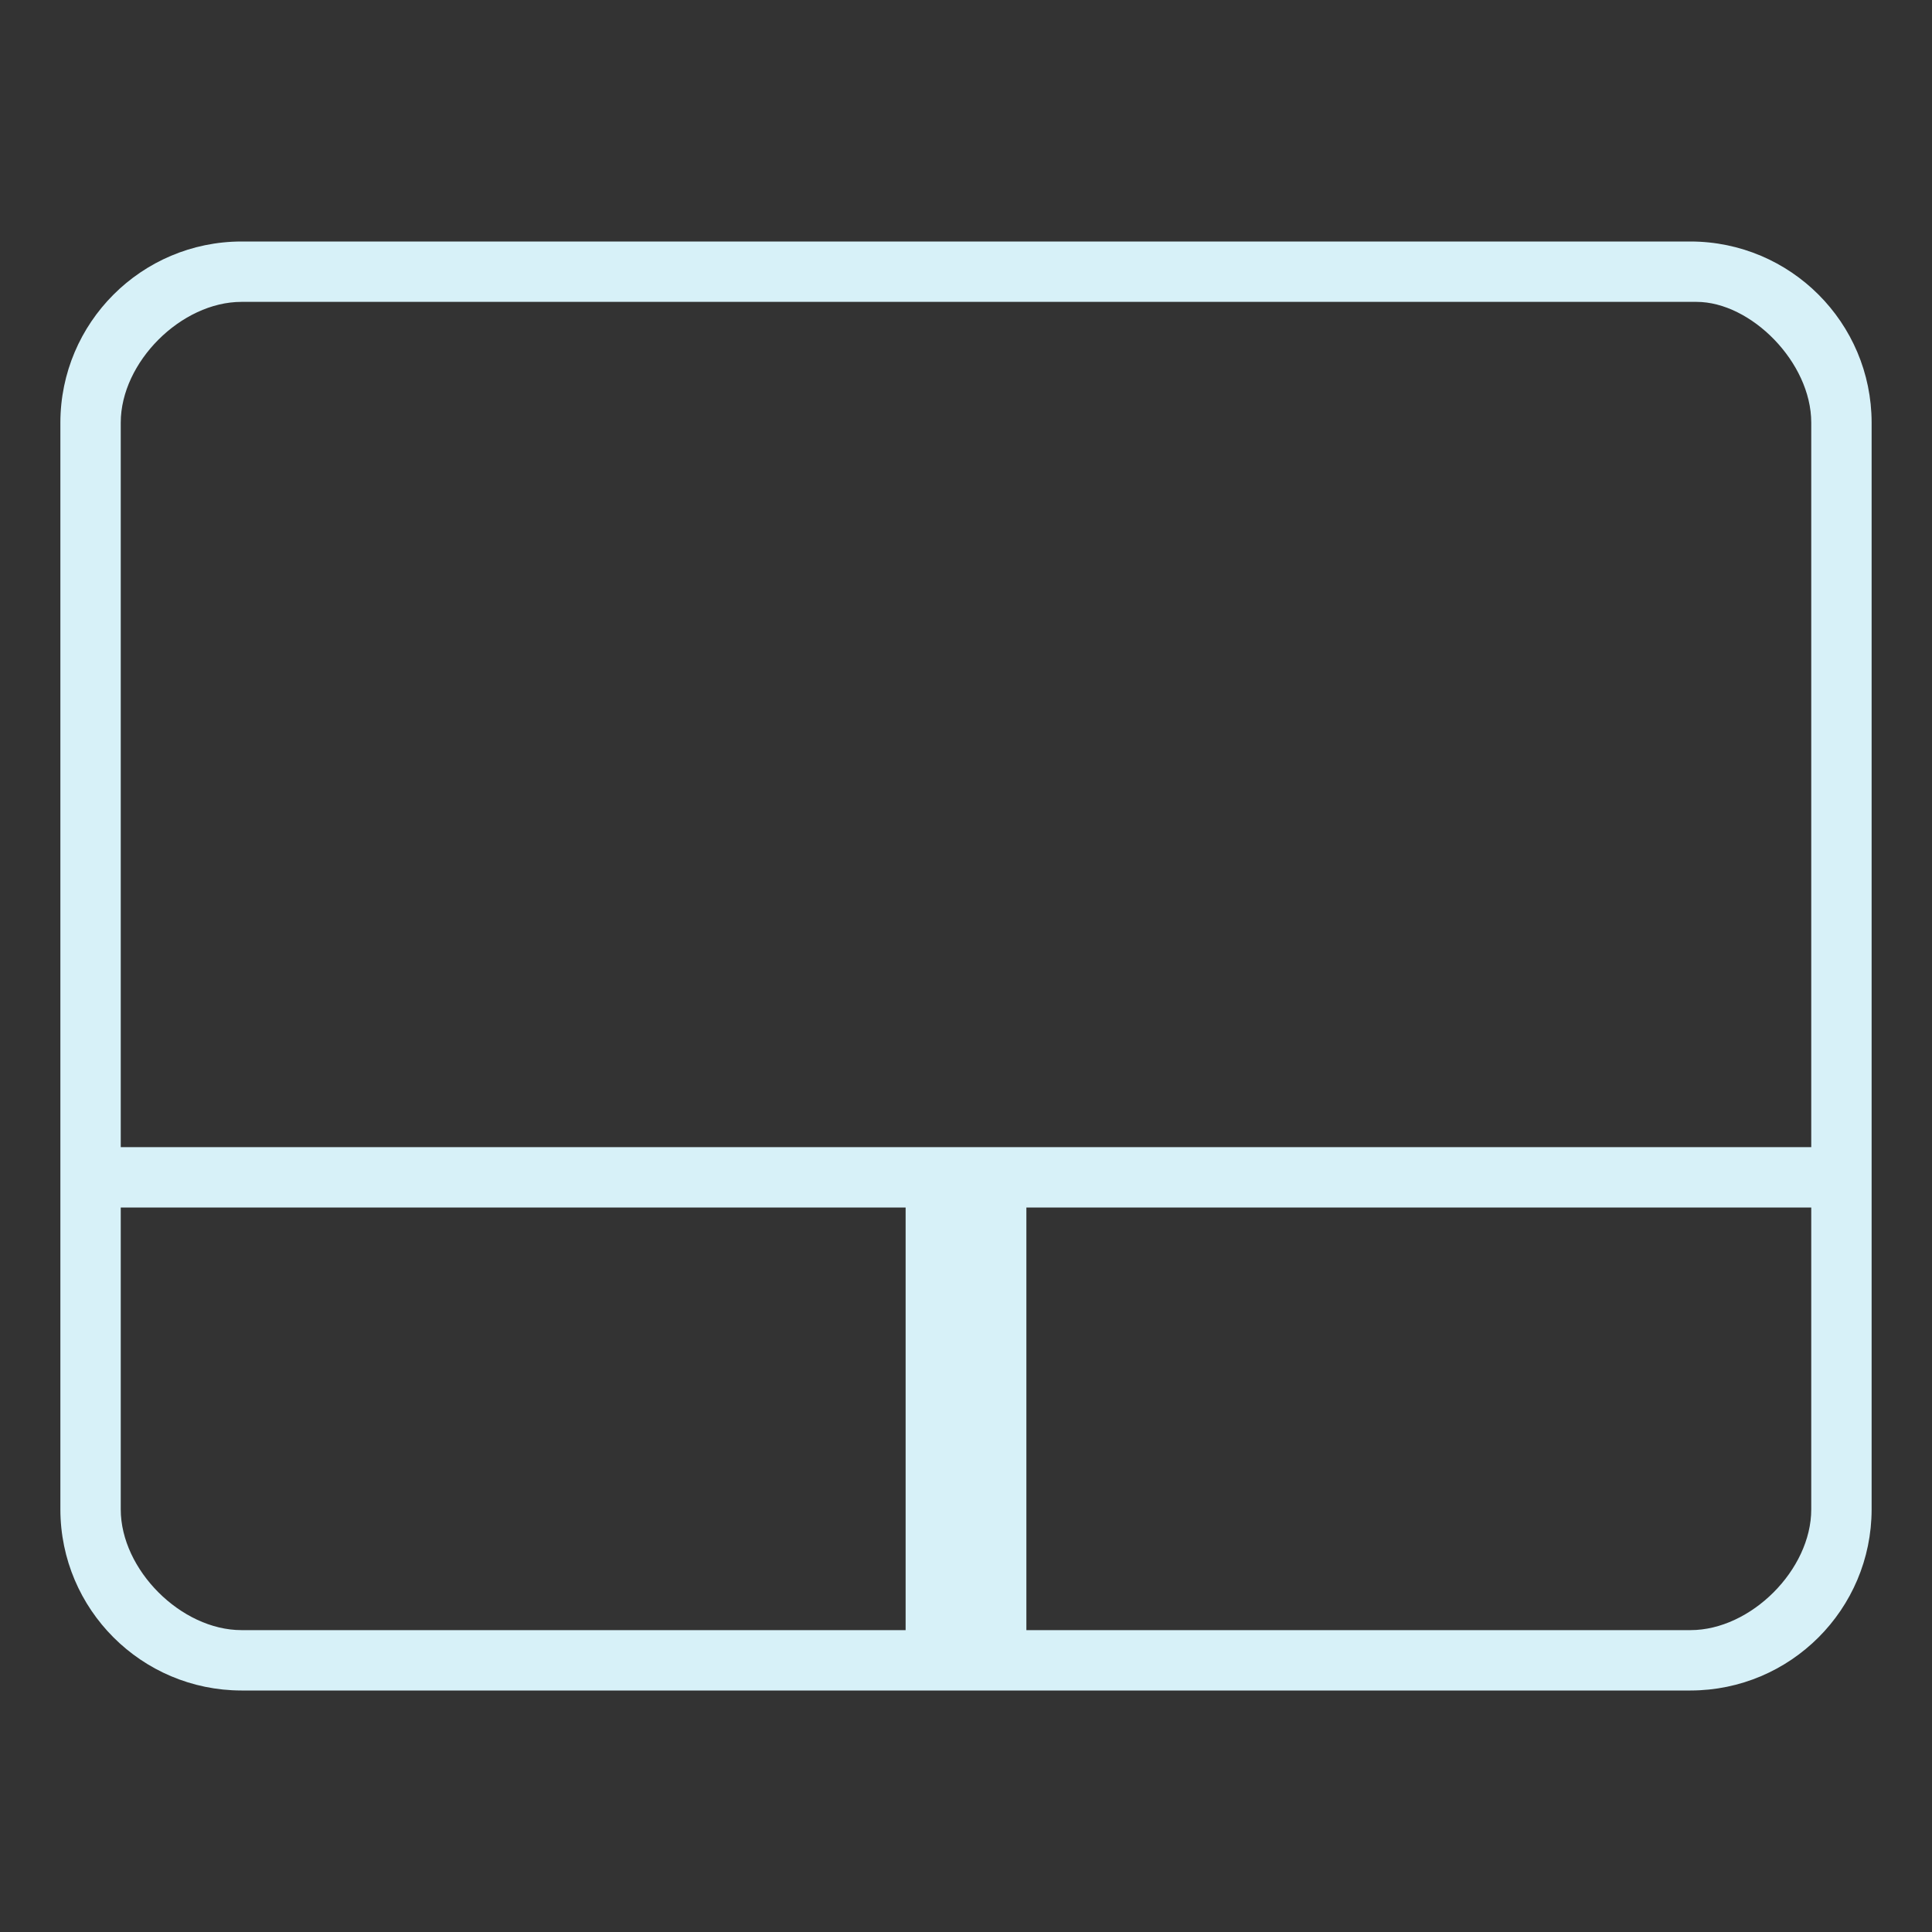 <?xml version="1.0" encoding="UTF-8" standalone="no"?>
<svg
   width="32"
   height="32"
   version="1.1"
   id="svg22"
   sodipodi:docname="touchpad.svg"
   inkscape:version="1.2 (dc2aedaf03, 2022-05-15)"
   xmlns:inkscape="http://www.inkscape.org/namespaces/inkscape"
   xmlns:sodipodi="http://sodipodi.sourceforge.net/DTD/sodipodi-0.dtd"
   xmlns="http://www.w3.org/2000/svg"
   xmlns:svg="http://www.w3.org/2000/svg"
   xmlns:rdf="http://www.w3.org/1999/02/22-rdf-syntax-ns#"
   xmlns:cc="http://creativecommons.org/ns#"
   xmlns:dc="http://purl.org/dc/elements/1.1/">
  <rect width="100%" height="100%" fill="#333333" stroke="none"/>
  <defs
     id="defs26" />
  <sodipodi:namedview
     pagecolor="#ffffff"
     bordercolor="#000000"
     borderopacity="1"
     objecttolerance="10"
     gridtolerance="10"
     guidetolerance="10"
     inkscape:pageopacity="0"
     inkscape:pageshadow="2"
     inkscape:window-width="1920"
     inkscape:window-height="1002"
     id="namedview24"
     showgrid="false"
     inkscape:zoom="6.9384853"
     inkscape:cx="44.31803"
     inkscape:cy="12.53876"
     inkscape:window-x="0"
     inkscape:window-y="0"
     inkscape:window-maximized="1"
     inkscape:current-layer="svg22"
     inkscape:document-rotation="0"
     inkscape:pagecheckerboard="0"
     inkscape:showpageshadow="false"
     inkscape:lockguides="true"
     inkscape:deskcolor="#d1d1d1">
    <inkscape:grid
       type="xygrid"
       id="grid870"
       originx="0"
       originy="0" />
  </sodipodi:namedview>
  <g
     id="touchpad_enabled">
    <rect
       style="opacity:0.001"
       width="32"
       height="32"
       x="0"
       y="0"
       id="rect12" />
    <path
       d="M 28,4 H 4 c -1.656,0.002 -2.998,1.344 -3,3 V 25 c 0.002,1.656 1.344,2.998 3,3 h 24 c 1.656,-0.002 2.998,-1.344 3,-3 V 7 c -0.002,-1.656 -1.344,-2.998 -3,-3 z m -24,1 h 24.1 c 0.9,0 1.9,1 1.9,2 V 19 H 2 V 7 c 0,-1 1,-2 2,-2 z M 2,25 v -5 h 13 v 7 H 4 C 3,27 2,26 2,25 Z m 26,2 H 17 v -7 h 13 v 5 c 0,1 -1,2 -2,2 z"
       id="path4-3"
       sodipodi:nodetypes="cccccccccccccccccccccccccccc"
       style="fill:#d7f1f8;fill-opacity:1" />
  </g>
  <g
     id="touchpad_disabled">
    <rect
       style="opacity:0.001"
       width="32"
       height="32"
       x="32"
       y="0"
       id="rect17" />
    <path
       d="M 60,4 H 36 c -1.656,0.002 -2.998,1.344 -3,3 v 18 c 0.002,1.656 1.344,2.998 3,3 h 24 c 1.656,-0.002 2.998,-1.344 3,-3 V 7 C 62.998,5.344 61.656,4.002 60,4 Z M 36,5 H 60.1 C 61,5 62,6 62,7 V 19 H 34 V 7 c 0,-1 1,-2 2,-2 z m -2,20 v -5 h 13 v 7 H 36 c -1,0 -2,-1 -2,-2 z m 26,2 H 49 v -7 h 13 v 5 c 0,1 -1,2 -2,2 z"
       id="path4-3-6"
       sodipodi:nodetypes="cccccccccccccccccccccccccccc"
       style="fill:#e50061;fill-opacity:1" />
  </g>
  <g
     id="22-22-touchpad_disabled">
    <g
       id="g966">
      <rect
         style="opacity:0.001"
         width="22"
         height="22"
         x="32"
         y="-22"
         id="rect7" />
      <path
         d="M 51,-19 H 35 c -1.104,0.001 -1.999,0.896 -2,2 v 12 c 0.002,1.104 0.896,1.999 2,2 h 16 c 1.104,-0.002 1.999,-0.896 2,-2 V -17 c -0.002,-1.104 -0.896,-1.999 -2,-2 z m -16,1 h 16 c 0.6,0 1,0.333 1,1 v 8 H 34 v -8 c 0,-0.667 0.333,-1 1,-1 z m -1,13 v -3 h 9 v 4 h -8 c -0.667,0 -1,-0.333 -1,-1 z m 17,1 h -7 v -4 h 8 v 3 c 0,0.667 -0.333,1 -1,1 z"
         id="path4-3-5"
         sodipodi:nodetypes="cccccccccccccccccccccccccccc"
         style="fill:#e50061;fill-opacity:1;stroke-width:0.667" />
    </g>
  </g>
  <g
     id="22-22-touchpad_enabled">
    <g
       id="g955">
      <rect
         style="opacity:0.001"
         width="22"
         height="22"
         x="0"
         y="-22"
         id="rect2" />
      <path
         d="M 19,-19 H 3 c -1.104,0.001 -1.999,0.896 -2,2 v 12 c 0.001,1.104 0.896,1.999 2,2 H 19 c 1.104,-0.001 1.999,-0.896 2,-2 V -17 c -0.001,-1.104 -0.896,-1.999 -2,-2 z M 3,-18 h 16 c 0.6,0 1,0.333 1,1 v 8 H 2 v -8 C 2,-17.667 2.333,-18 3,-18 Z M 2,-5 v -3 h 9 v 4 H 3 C 2.333,-4 2,-4.333 2,-5 Z m 17,1 h -7 v -4 h 8 v 3 c 0,0.667 -0.333,1 -1,1 z"
         id="path4-3-56"
         sodipodi:nodetypes="cccccccccccccccccccccccccccc"
         style="fill:#d7f1f8;fill-opacity:1;stroke-width:0.667" />
    </g>
  </g>
</svg>

